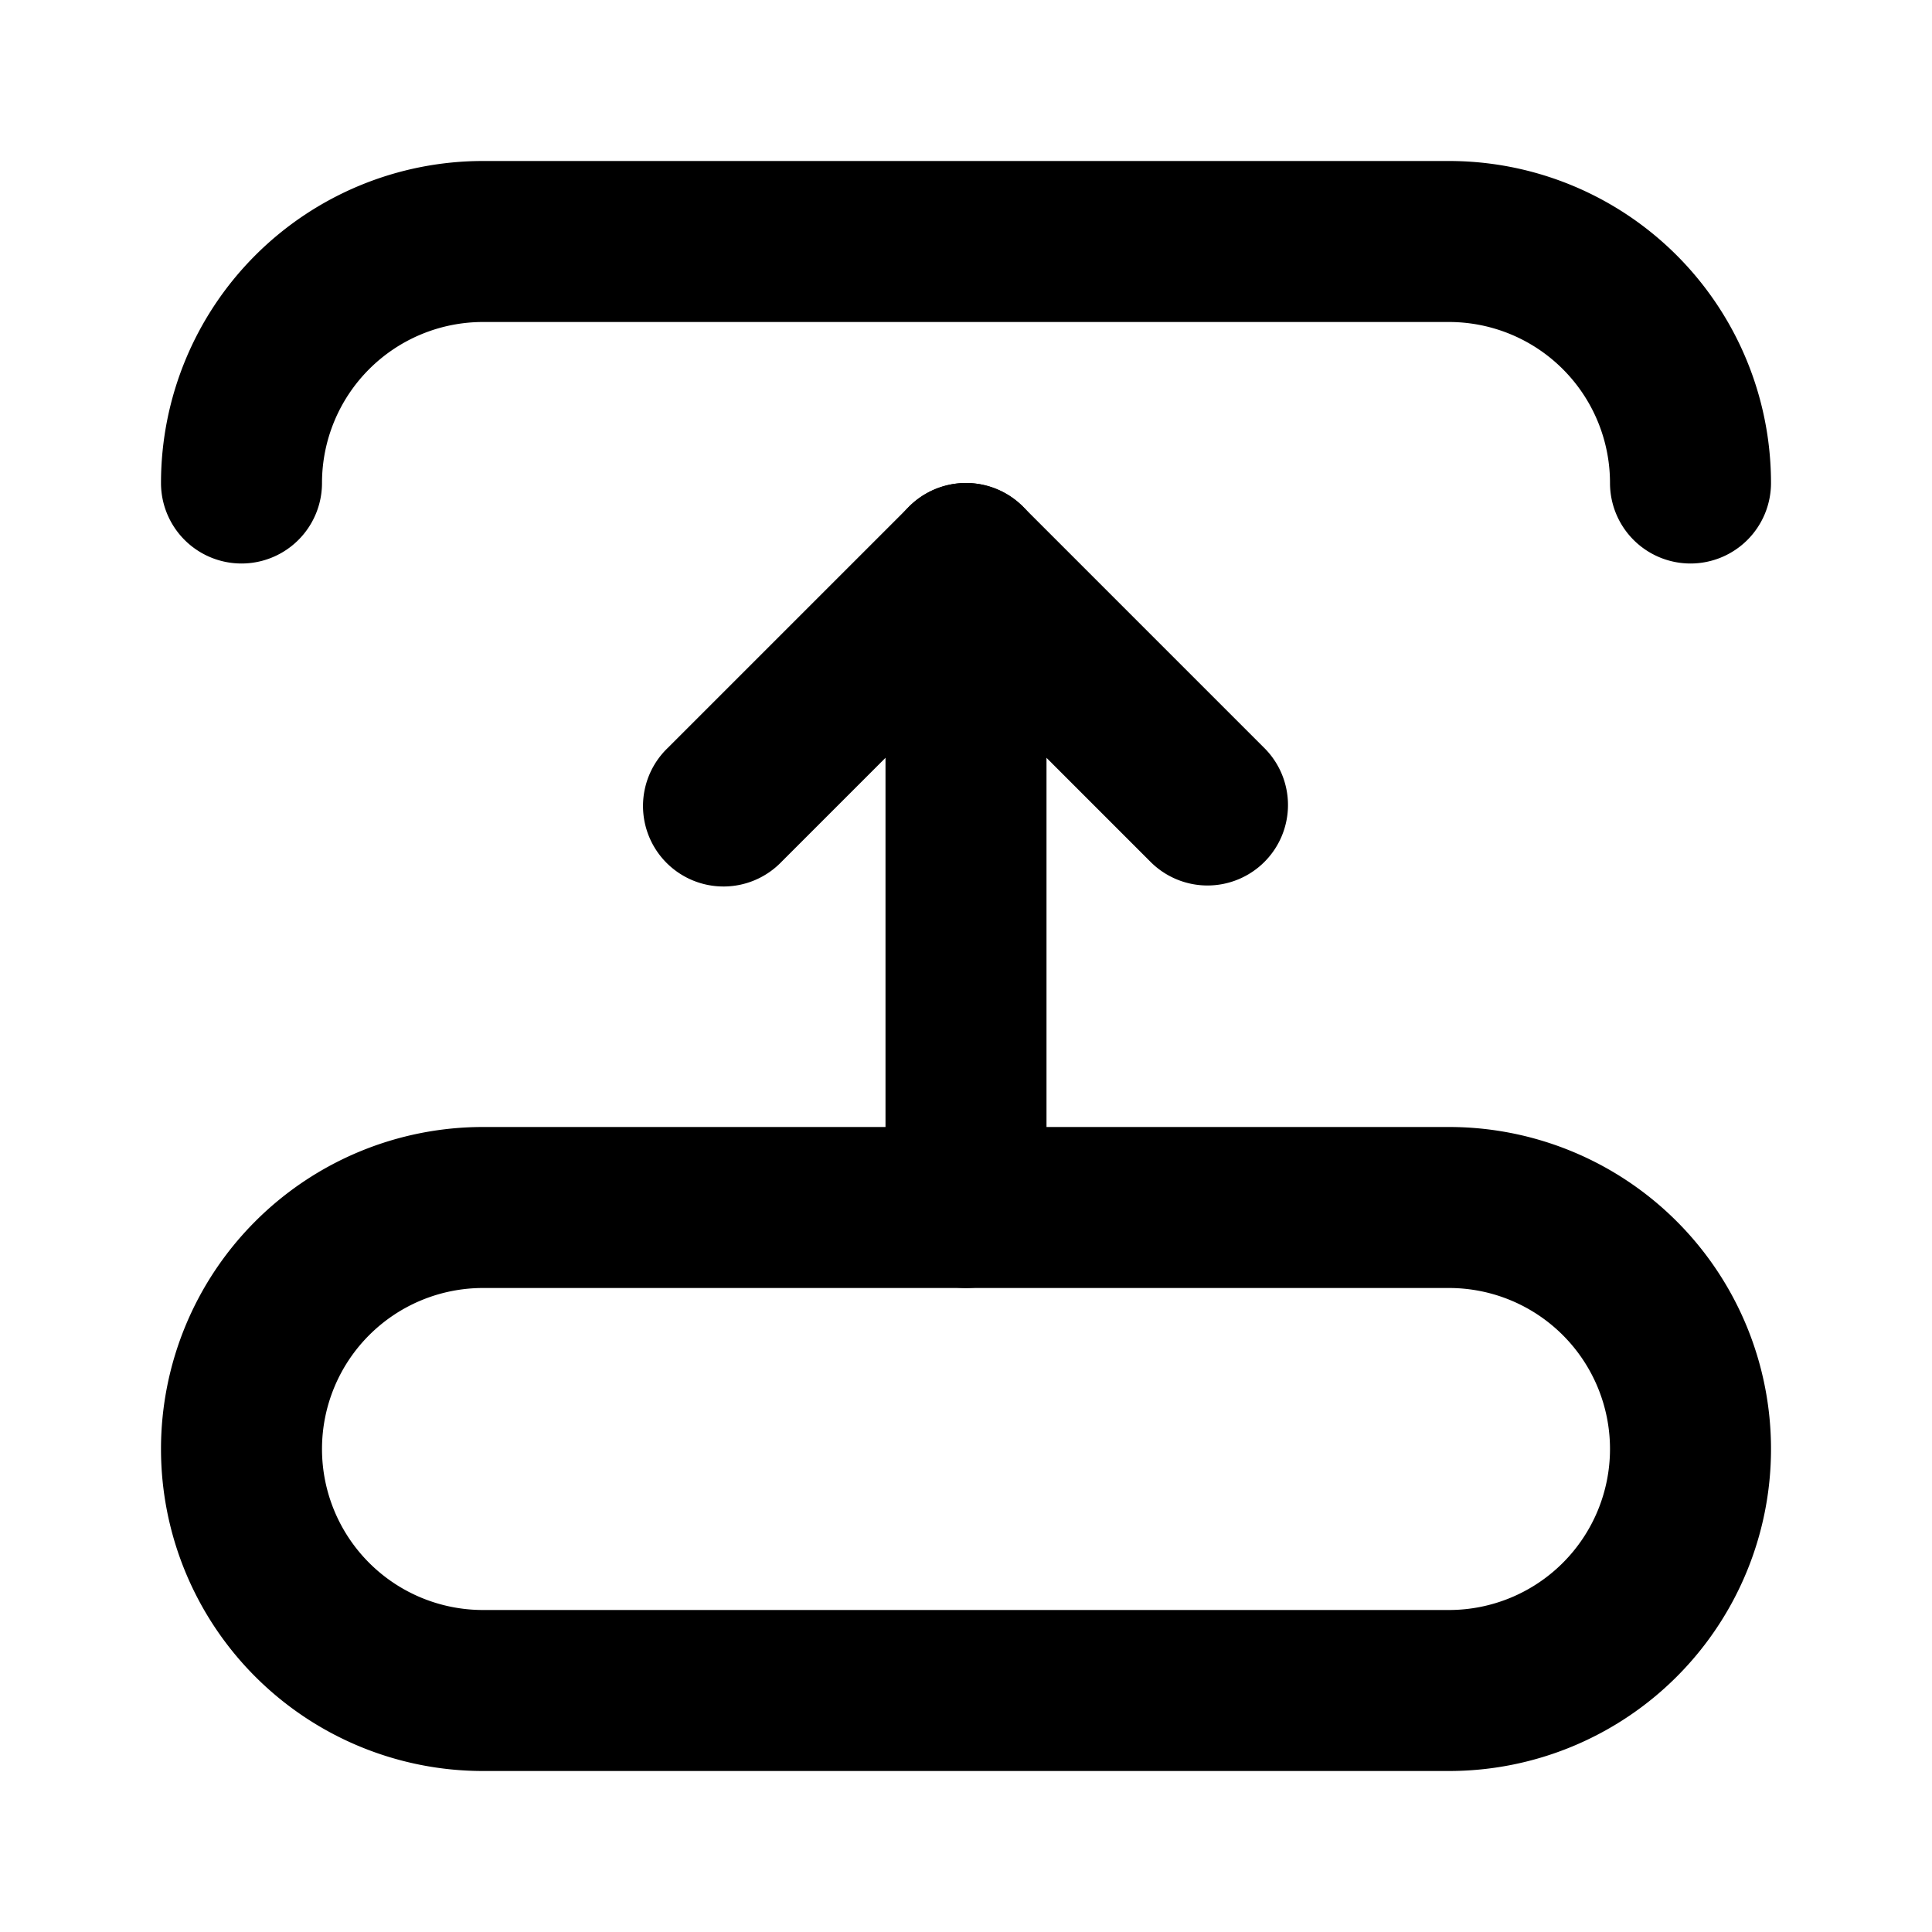 <svg xmlns="http://www.w3.org/2000/svg" fill="none" viewBox="0 0 48 48"><path fill="#000" fill-rule="evenodd" d="M42 14a2 2 0 0 1-2-2 4 4 0 0 0-4-4H12a4 4 0 0 0-4 4 2 2 0 1 1-4 0 8 8 0 0 1 8-8h24a8 8 0 0 1 8 8 2 2 0 0 1-2 2Zm-6 26a4 4 0 1 0 0-8H12a4 4 0 1 0 0 8h24Zm5.657 1.657A8 8 0 0 1 36 44H12a8 8 0 0 1 0-16h24a8 8 0 0 1 5.657 13.657Z" clip-rule="evenodd"/><path fill="#000" fill-rule="evenodd" d="M24 32a2 2 0 0 1-2-2V14a2 2 0 1 1 4 0v16a2 2 0 0 1-2 2Z" clip-rule="evenodd"/><path fill="#000" fill-rule="evenodd" d="M31.414 21.414a2 2 0 0 1-2.828 0L24 16.828l-4.586 4.586a2 2 0 1 1-2.828-2.828l6-6a2 2 0 0 1 2.828 0l6 6a2 2 0 0 1 0 2.828Z" clip-rule="evenodd"/></svg>